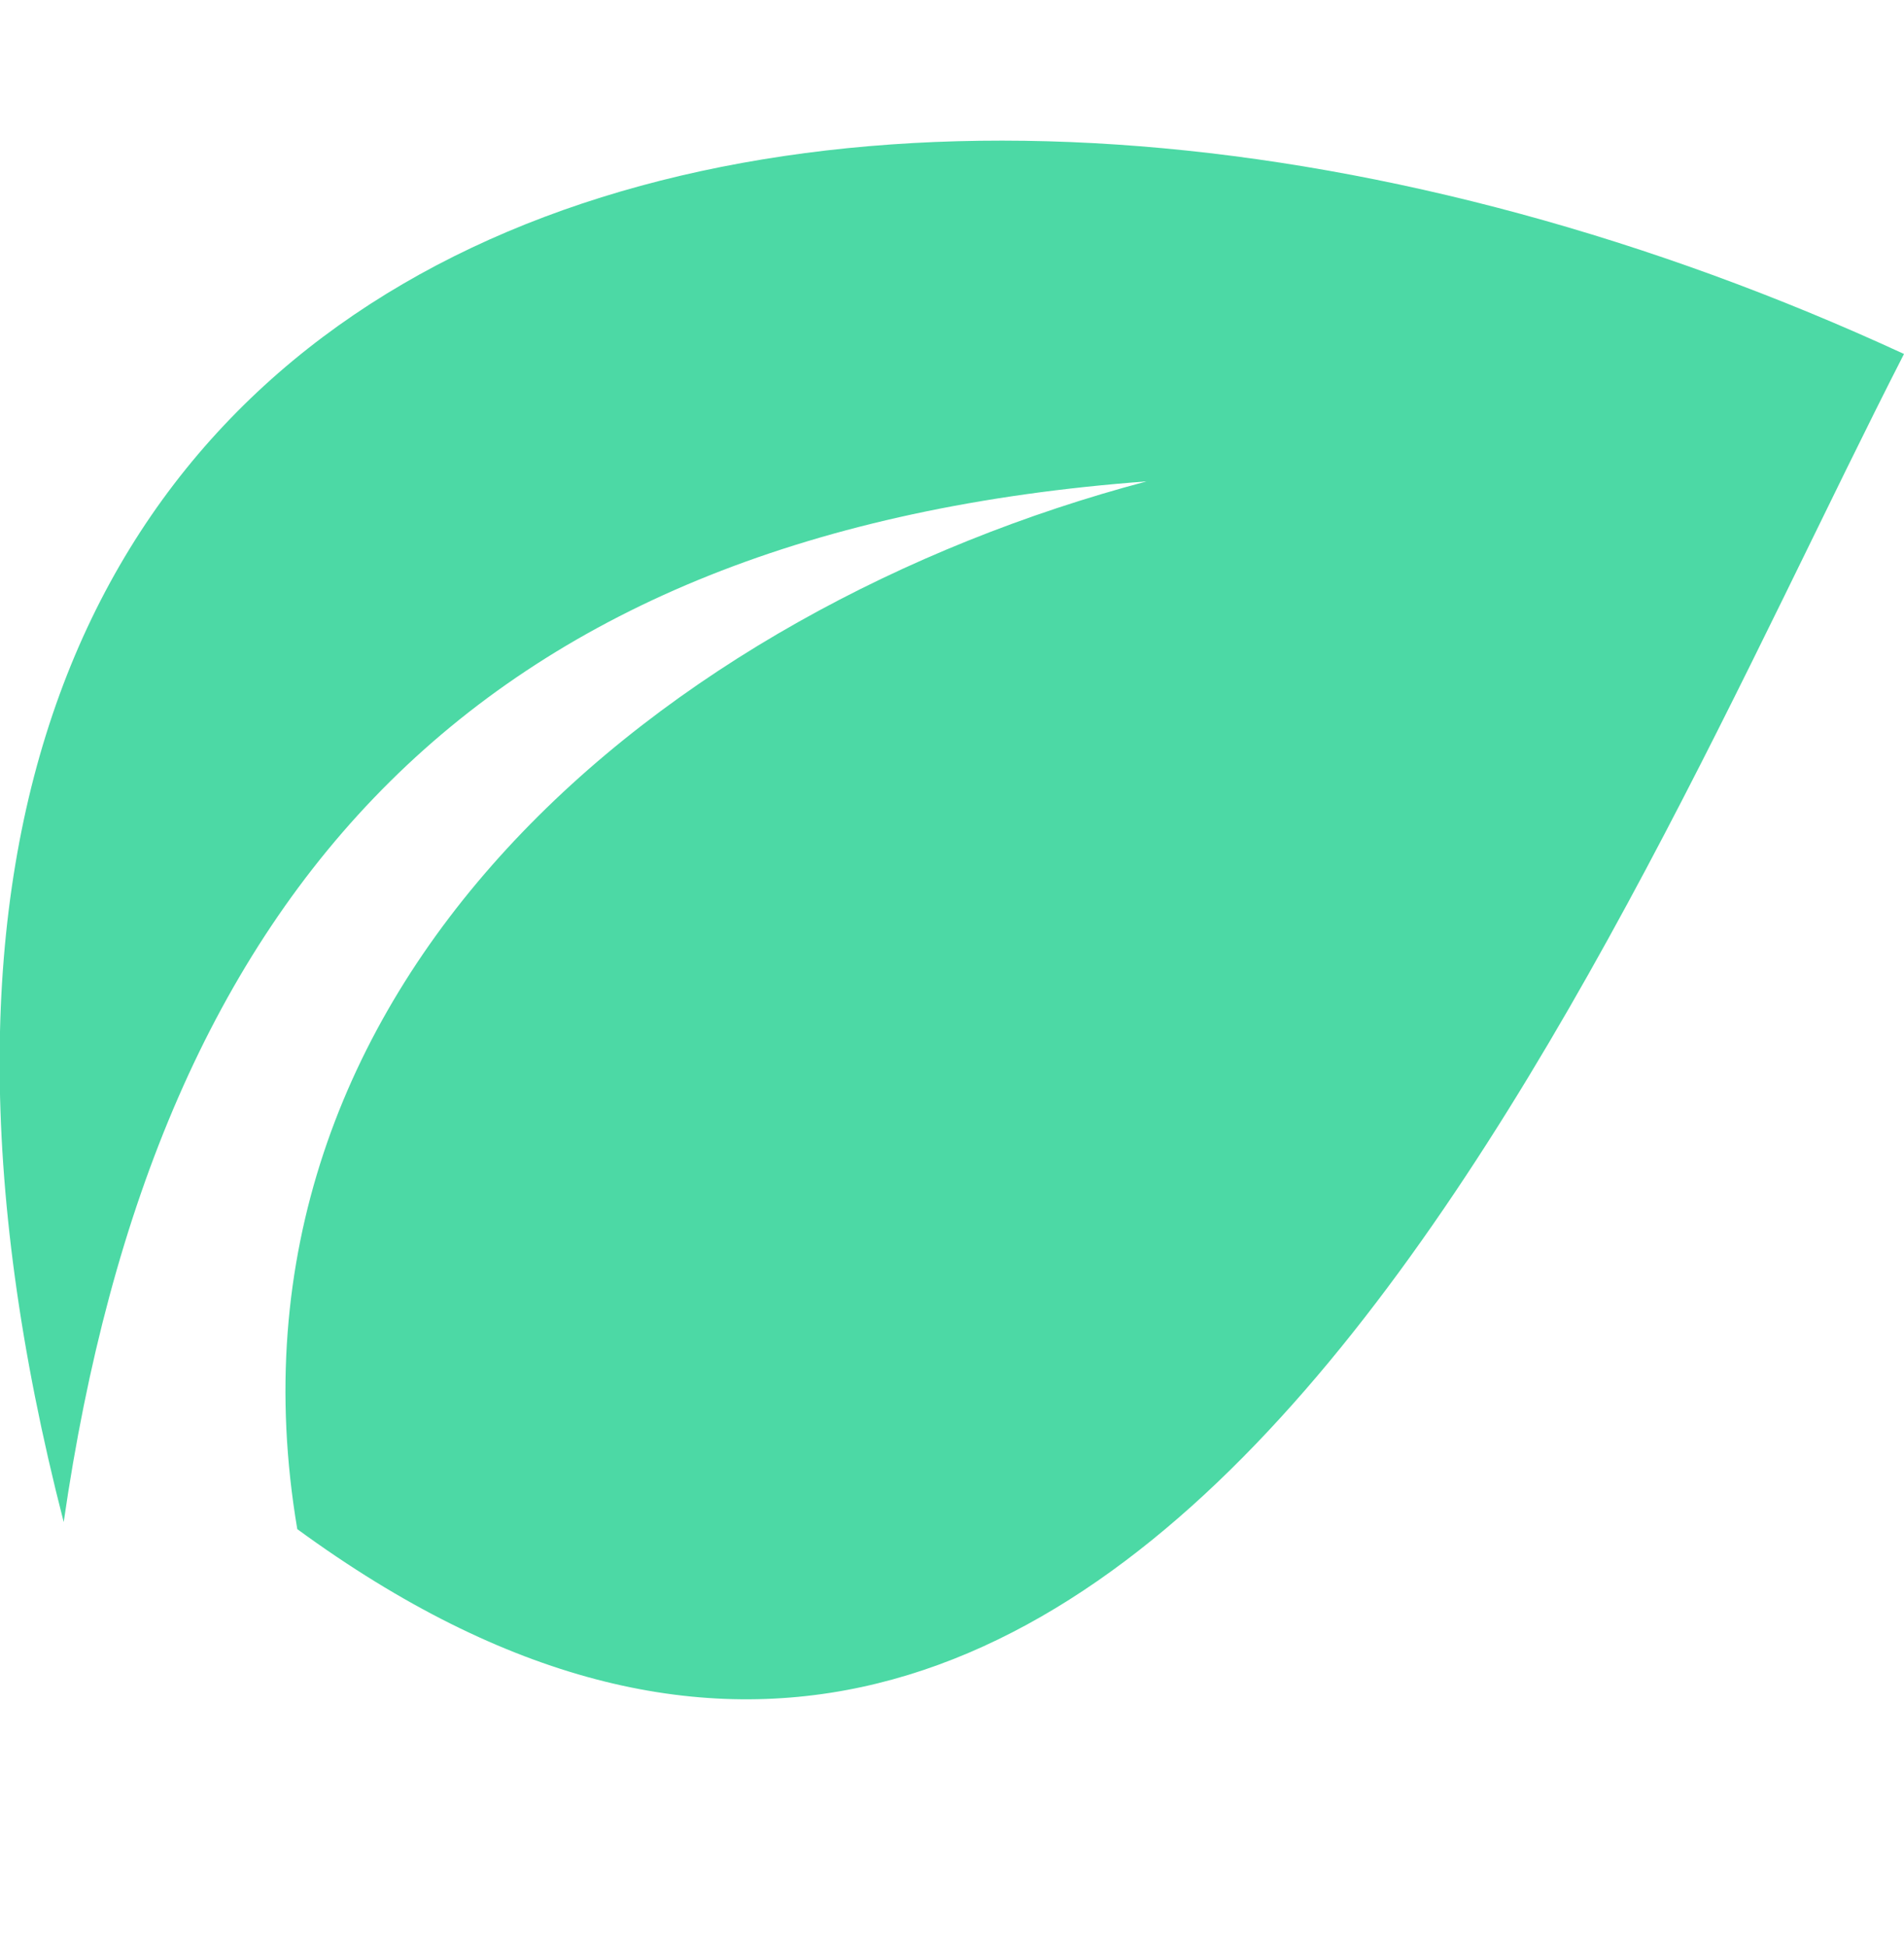 <?xml version="1.0" encoding="utf-8"?>
<!-- Generator: Adobe Illustrator 23.0.1, SVG Export Plug-In . SVG Version: 6.00 Build 0)  -->
<svg version="1.1" id="Слой_1" xmlns="http://www.w3.org/2000/svg" xmlns:xlink="http://www.w3.org/1999/xlink" x="0px" y="0px"
	 viewBox="0 0 269 275" style="enable-background:new 0 0 269 275;" xml:space="preserve">
<style type="text/css">
	.st0{fill-rule:evenodd;clip-rule:evenodd;fill:#4CD9A5;}
</style>
<g>
	<path class="st0" d="M162,68C68,75,22,125,9,215C-41,21,126-16,269,50c-42,82-108,253-227,166C29,139,94,86,162,68z"/>
</g>
</svg>
